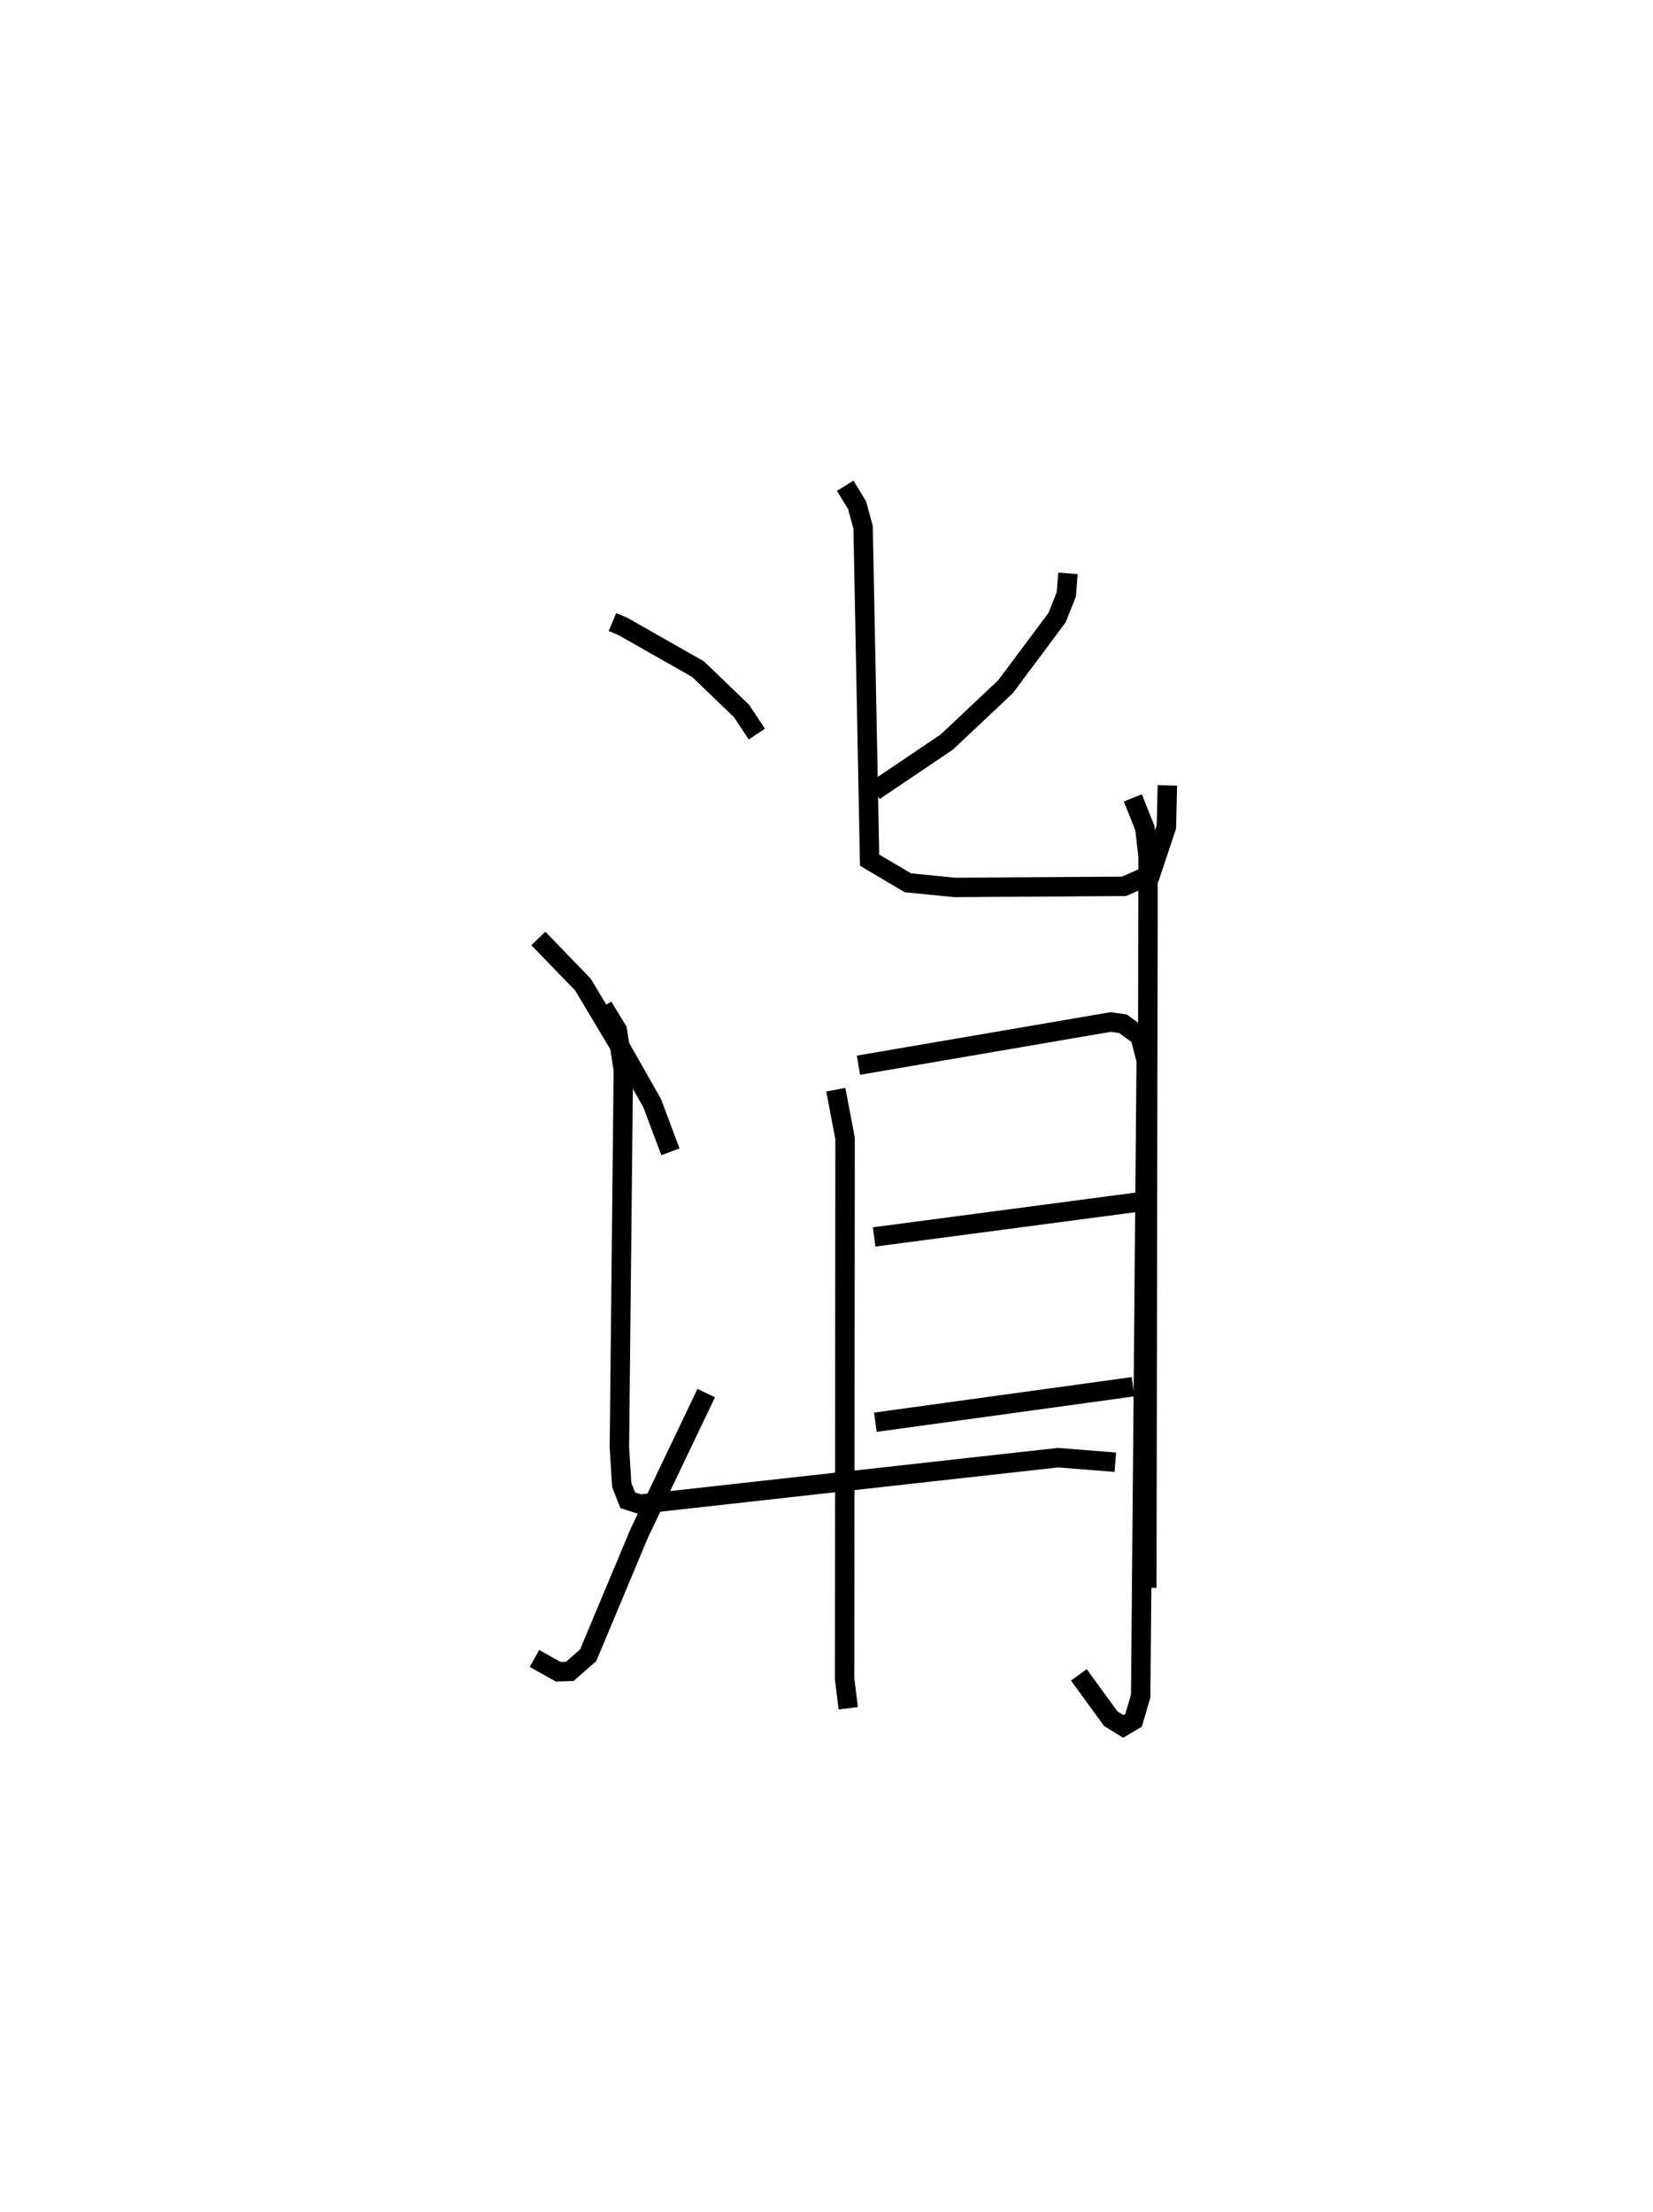<?xml version="1.0" encoding="utf-8" ?>
<svg baseProfile="full" height="113.855" version="1.1" width="85.089" xmlns="http://www.w3.org/2000/svg" xmlns:ev="http://www.w3.org/2001/xml-events" xmlns:xlink="http://www.w3.org/1999/xlink"><defs /><rect fill="white" height="113.855" width="85.089" x="0" y="0" /><path d="M25,28.623 m0.0,0.0 m6.526,3.393 l0.524,0.218 3.885,2.208 l2.237,2.154 0.788,1.187 m-11.248,10.52 l2.298,2.375 1.921,3.214 l1.635,2.874 0.945,2.516 m-6.998,26.076 l1.22,0.685 0.6,-0.019 l0.945,-0.833 2.632,-6.287 l3.444,-7.204 m18.621,-42.188 l-0.087,1.082 -0.474,1.193 l-2.654,3.557 -3.023,2.847 l-3.732,2.519 m-1.498,-15.71 l0.611,0.998 0.311,1.146 l0.334,17.126 1.97,1.167 l2.419,0.238 8.706,-0.057 l1.363,-0.6 0.82,-2.461 l0.05,-2.135 m-17.068,15.665 l0.477,2.5 -0.023,27.827 l0.188,1.507 m0.525,-33.096 l12.977,-2.223 0.637,0.087 l0.875,0.644 0.323,1.24 l-0.284,32.715 -0.364,1.25 l-0.533,0.319 -0.642,-0.396 l-1.644,-2.258 m-10.538,-22.539 l13.61,-1.799 m-13.547,11.336 l13.264,-1.828 m-27.283,-19.564 l0.737,1.215 0.309,2.074 l-0.203,19.406 0.12,1.928 l0.311,0.786 0.626,0.201 l21.523,-2.395 2.947,0.235 m0.902,-34.193 l0.617,1.545 0.168,1.475 l-0.066,37.641 " fill="none" stroke="black" stroke-width="1" /></svg>